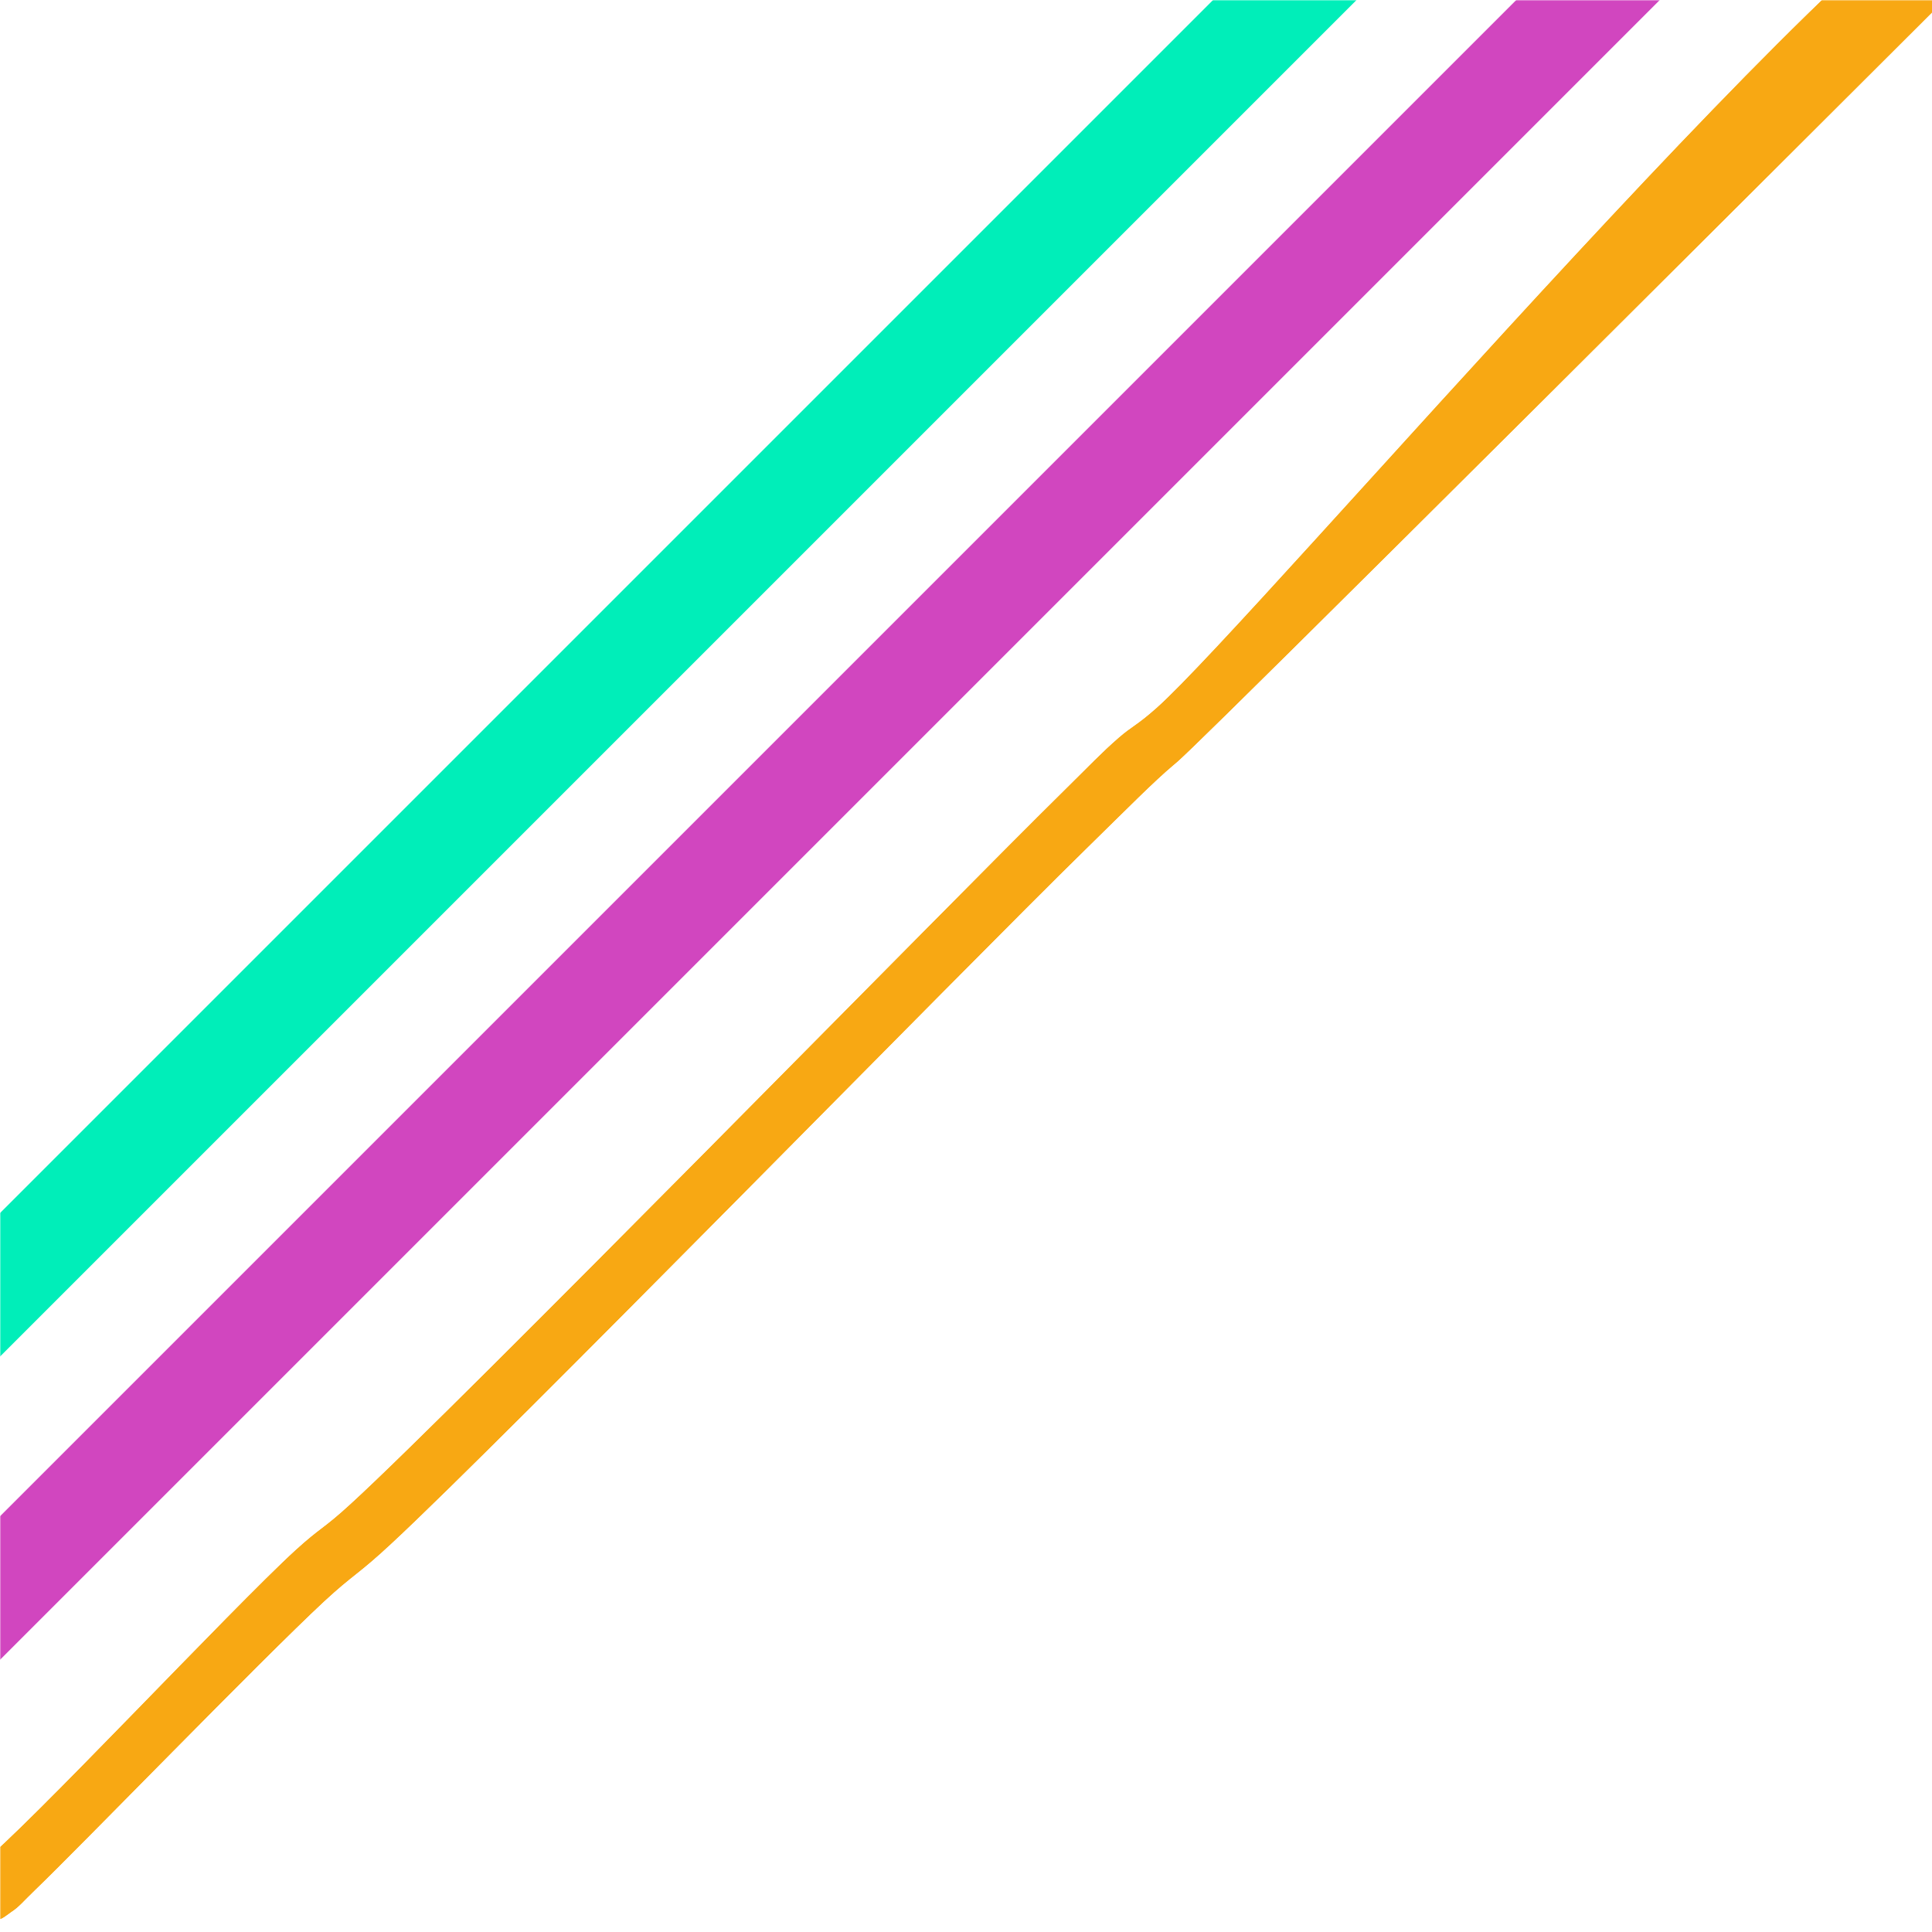 <svg xmlns="http://www.w3.org/2000/svg" xmlns:xlink="http://www.w3.org/1999/xlink" width="1080" zoomAndPan="magnify" viewBox="0 0 810 810" height="1080" preserveAspectRatio="xMidYMid meet" version="1.0"><defs><filter x="0%" y="0%" width="100%" height="100%" id="3f72b5f515"><feColorMatrix values="0 0 0 0 1 0 0 0 0 1 0 0 0 0 1 0 0 0 1 0" colorInterpolationFilters="sRGB"/></filter><clipPath id="55c2ed9977"><path d="M 0 0 L 791 0 L 791 742 L 0 742 Z M 0 0 " clip-rule="nonzero"/></clipPath><clipPath id="e869e9ef89"><path d="M 756.914 -145.414 L 795.34 -106.988 L -61.094 749.445 L -99.52 711.02 Z M 756.914 -145.414 " clip-rule="nonzero"/></clipPath><clipPath id="b195dcc7c5"><path d="M 790.641 -102.289 C 432.93 254.668 432.648 253.824 428.512 257.207 C 420.051 264.352 409.805 274.789 391.848 292.367 C 340.801 342.285 146.953 540.648 100.512 583.703 C 86.598 596.68 84.812 596.395 72.402 607.863 C 45.891 632.496 -30.539 711.371 -48.684 728.762 C -53.855 733.746 -55.547 736 -58.742 738.07 C -61.094 739.668 -63.348 741.922 -65.605 741.172 C -69.555 739.855 -78.297 724.156 -77.168 720.395 C -76.512 718.234 -73.879 719.359 -70.684 716.918 C -54.418 704.789 34.047 610.309 60.273 586.336 C 70.898 576.652 71.836 577.594 83.59 566.781 C 127.492 526.641 337.418 312.203 381.414 268.957 C 393.82 256.738 398.051 252.129 405.387 245.738 C 411.121 240.754 412.906 240.66 421.273 233.234 C 462.918 196.289 731.035 -119.398 773.527 -119.398 C 782.93 -119.398 790.641 -102.289 790.641 -102.289 " clipRule="nonzero"/></clipPath><mask id="351e91204a"><g filter="url(#3f72b5f515)"><rect x="-81" width="972" fill="#000000" y="-81" height="972" fillOpacity="0.5"/></g></mask><clipPath id="a4d3dfecf3"><path d="M 0 0 L 790.801 0 L 790.801 742 L 0 742 Z M 0 0 " clipRule="nonzero"/></clipPath><clipPath id="5b1c9531db"><path d="M 756.914 -145.414 L 795.34 -106.988 L -61.094 749.445 L -99.52 711.02 Z M 756.914 -145.414 " clipRule="nonzero"/></clipPath><clipPath id="f12473163e"><path d="M 790.641 -102.289 C 432.93 254.668 432.648 253.824 428.512 257.207 C 420.051 264.352 409.805 274.789 391.848 292.367 C 340.801 342.285 146.953 540.648 100.512 583.703 C 86.598 596.68 84.812 596.395 72.402 607.863 C 45.891 632.496 -30.539 711.371 -48.684 728.762 C -53.855 733.746 -55.547 736 -58.742 738.07 C -61.094 739.668 -63.348 741.922 -65.605 741.172 C -69.555 739.855 -78.297 724.156 -77.168 720.395 C -76.512 718.234 -73.879 719.359 -70.684 716.918 C -54.418 704.789 34.047 610.309 60.273 586.336 C 70.898 576.652 71.836 577.594 83.59 566.781 C 127.492 526.641 337.418 312.203 381.414 268.957 C 393.82 256.738 398.051 252.129 405.387 245.738 C 411.121 240.754 412.906 240.66 421.273 233.234 C 462.918 196.289 731.035 -119.398 773.527 -119.398 C 782.93 -119.398 790.641 -102.289 790.641 -102.289 " clipRule="nonzero"/></clipPath><clipPath id="53bcf83d95"><rect x="0" width="791" y="0" height="742"/></clipPath><clipPath id="c9c2864a82"><path d="M 0 0 L 741 0 L 741 665 L 0 665 Z M 0 0 " clipRule="nonzero"/></clipPath><clipPath id="fb142666e1"><path d="M 706.539 -222.164 L 744.965 -183.734 L -111.469 672.695 L -149.895 634.27 Z M 706.539 -222.164 " clipRule="nonzero"/></clipPath><clipPath id="bf5b97fd23"><path d="M 740.266 -179.035 C 382.555 177.922 382.273 177.074 378.137 180.461 C 369.676 187.605 359.43 198.039 341.473 215.621 C 290.426 265.539 96.578 463.902 50.137 506.957 C 36.223 519.93 34.438 519.648 22.027 531.117 C -4.484 555.75 -80.914 634.621 -99.059 652.016 C -104.23 656.996 -105.922 659.254 -109.117 661.32 C -111.469 662.922 -113.723 665.176 -115.98 664.426 C -119.93 663.109 -128.672 647.41 -127.543 643.648 C -126.887 641.484 -124.254 642.613 -121.055 640.168 C -104.793 628.043 -16.328 533.562 9.898 509.59 C 20.523 499.906 21.461 500.848 33.215 490.035 C 77.117 449.895 287.043 235.457 331.039 192.211 C 343.449 179.988 347.68 175.383 355.012 168.992 C 360.746 164.008 362.531 163.914 370.898 156.488 C 412.547 119.543 680.664 -196.145 723.156 -196.145 C 732.555 -196.145 740.266 -179.035 740.266 -179.035 " clip-rule="nonzero"/></clipPath><mask id="4315e89999"><g filter="url(#3f72b5f515)"><rect x="-81" width="972" fill="#000000" y="-81" height="972" fillOpacity="0.5"/></g></mask><clipPath id="ee72465ee1"><path d="M 0 0 L 740.398 0 L 740.398 665 L 0 665 Z M 0 0 " clipRule="nonzero"/></clipPath><clipPath id="80d9e0f3e1"><path d="M 706.539 -222.164 L 744.965 -183.734 L -111.469 672.695 L -149.895 634.27 Z M 706.539 -222.164 " clipRule="nonzero"/></clipPath><clipPath id="ce7599fb48"><path d="M 740.266 -179.035 C 382.555 177.922 382.273 177.074 378.137 180.461 C 369.676 187.605 359.43 198.039 341.473 215.621 C 290.426 265.539 96.578 463.902 50.137 506.957 C 36.223 519.93 34.438 519.648 22.027 531.117 C -4.484 555.75 -80.914 634.621 -99.059 652.016 C -104.23 656.996 -105.922 659.254 -109.117 661.32 C -111.469 662.922 -113.723 665.176 -115.98 664.426 C -119.93 663.109 -128.672 647.41 -127.543 643.648 C -126.887 641.484 -124.254 642.613 -121.055 640.168 C -104.793 628.043 -16.328 533.562 9.898 509.59 C 20.523 499.906 21.461 500.848 33.215 490.035 C 77.117 449.895 287.043 235.457 331.039 192.211 C 343.449 179.988 347.68 175.383 355.012 168.992 C 360.746 164.008 362.531 163.914 370.898 156.488 C 412.547 119.543 680.664 -196.145 723.156 -196.145 C 732.555 -196.145 740.266 -179.035 740.266 -179.035 " clipRule="nonzero"/></clipPath><clipPath id="2ce2169070"><rect x="0" width="741" y="0" height="665"/></clipPath><clipPath id="4706ae90ed"><path d="M 0 0 L 810 0 L 810 805 L 0 805 Z M 0 0 " clipRule="nonzero"/></clipPath><clipPath id="b59feb25b3"><path d="M 820.473 -81.855 L 858.902 -43.426 L 2.469 813.004 L -35.957 774.578 Z M 820.473 -81.855 " clipRule="nonzero"/></clipPath><clipPath id="ea5b548150"><path d="M 854.199 -38.727 C 496.492 318.23 496.211 317.383 492.074 320.77 C 483.613 327.914 473.363 338.348 455.41 355.93 C 404.363 405.848 210.512 604.207 164.07 647.266 C 150.156 660.238 148.371 659.957 135.961 671.426 C 109.453 696.059 33.02 774.93 14.879 792.324 C 9.707 797.305 8.016 799.562 4.816 801.629 C 2.469 803.227 0.211 805.484 -2.043 804.734 C -5.992 803.418 -14.734 787.715 -13.609 783.957 C -12.949 781.793 -10.316 782.922 -7.121 780.477 C 9.145 768.352 97.605 673.871 123.836 649.898 C 134.457 640.215 135.398 641.156 147.148 630.344 C 191.051 590.203 400.977 375.766 444.973 332.52 C 457.383 320.297 461.613 315.691 468.945 309.301 C 474.68 304.316 476.469 304.223 484.836 296.797 C 526.48 259.852 794.598 -55.836 837.09 -55.836 C 846.492 -55.836 854.199 -38.727 854.199 -38.727 " clipRule="nonzero"/></clipPath><mask id="d3518ad936"><g filter="url(#3f72b5f515)"><rect x="-81" width="972" fill="#000000" y="-81" height="972" fillOpacity="0.5"/></g></mask><clipPath id="9f06ef5121"><path d="M 0 0 L 810 0 L 810 805 L 0 805 Z M 0 0 " clipRule="nonzero"/></clipPath><clipPath id="d7c755481c"><path d="M 820.473 -81.855 L 858.902 -43.426 L 2.469 813.004 L -35.957 774.578 Z M 820.473 -81.855 " clipRule="nonzero"/></clipPath><clipPath id="b6f9190f37"><path d="M 854.199 -38.727 C 496.492 318.23 496.211 317.383 492.074 320.77 C 483.613 327.914 473.363 338.348 455.41 355.93 C 404.363 405.848 210.512 604.207 164.07 647.266 C 150.156 660.238 148.371 659.957 135.961 671.426 C 109.453 696.059 33.02 774.93 14.879 792.324 C 9.707 797.305 8.016 799.562 4.816 801.629 C 2.469 803.227 0.211 805.484 -2.043 804.734 C -5.992 803.418 -14.734 787.715 -13.609 783.957 C -12.949 781.793 -10.316 782.922 -7.121 780.477 C 9.145 768.352 97.605 673.871 123.836 649.898 C 134.457 640.215 135.398 641.156 147.148 630.344 C 191.051 590.203 400.977 375.766 444.973 332.52 C 457.383 320.297 461.613 315.691 468.945 309.301 C 474.68 304.316 476.469 304.223 484.836 296.797 C 526.48 259.852 794.598 -55.836 837.09 -55.836 C 846.492 -55.836 854.199 -38.727 854.199 -38.727 " clipRule="nonzero"/></clipPath><clipPath id="7d4c70934a"><rect x="0" width="810" y="0" height="805"/></clipPath></defs><g clipPath="url(#55c2ed9977)"><g clipPath="url(#e869e9ef89)"><g clipPath="url(#b195dcc7c5)"><g mask="url(#351e91204a)"><g transform="matrix(1, 0, 0, 1, 0, 0)"><g clipPath="url(#53bcf83d95)"><g clipPath="url(#a4d3dfecf3)"><g clipPath="url(#5b1c9531db)"><g clipPath="url(#f12473163e)"><path fill="#d146bf" d="M 768.078 -132.371 L 798.16 -102.289 L -59.211 755.086 L -89.297 725 Z M 768.078 -132.371 " fillOpacity="1" fillRule="nonzero"/></g></g></g></g></g></g></g></g></g><g clip-path="url(#c9c2864a82)"><g clipPath="url(#fb142666e1)"><g clipPath="url(#bf5b97fd23)"><g mask="url(#4315e89999)"><g transform="matrix(1, 0, 0, 1, 0, 0)"><g clipPath="url(#2ce2169070)"><g clipPath="url(#ee72465ee1)"><g clipPath="url(#80d9e0f3e1)"><g clipPath="url(#ce7599fb48)"><path fill="#00eeb9" d="M 717.703 -209.117 L 747.785 -179.035 L -109.586 678.336 L -139.672 648.254 Z M 717.703 -209.117 " fillOpacity="1" fill-rule="nonzero"/></g></g></g></g></g></g></g></g></g><g clipPath="url(#4706ae90ed)"><g clipPath="url(#b59feb25b3)"><g clip-path="url(#ea5b548150)"><g mask="url(#d3518ad936)"><g transform="matrix(1, 0, 0, 1, 0, 0)"><g clipPath="url(#7d4c70934a)"><g clipPath="url(#9f06ef5121)"><g clipPath="url(#d7c755481c)"><g clipPath="url(#b6f9190f37)"><path fill="#f8a813" d="M 831.637 -68.809 L 861.723 -38.727 L 4.348 818.645 L -25.734 788.562 Z M 831.637 -68.809 " fillOpacity="1" fillRule="nonzero"/></g></g></g></g></g></g></g></g></g></svg>